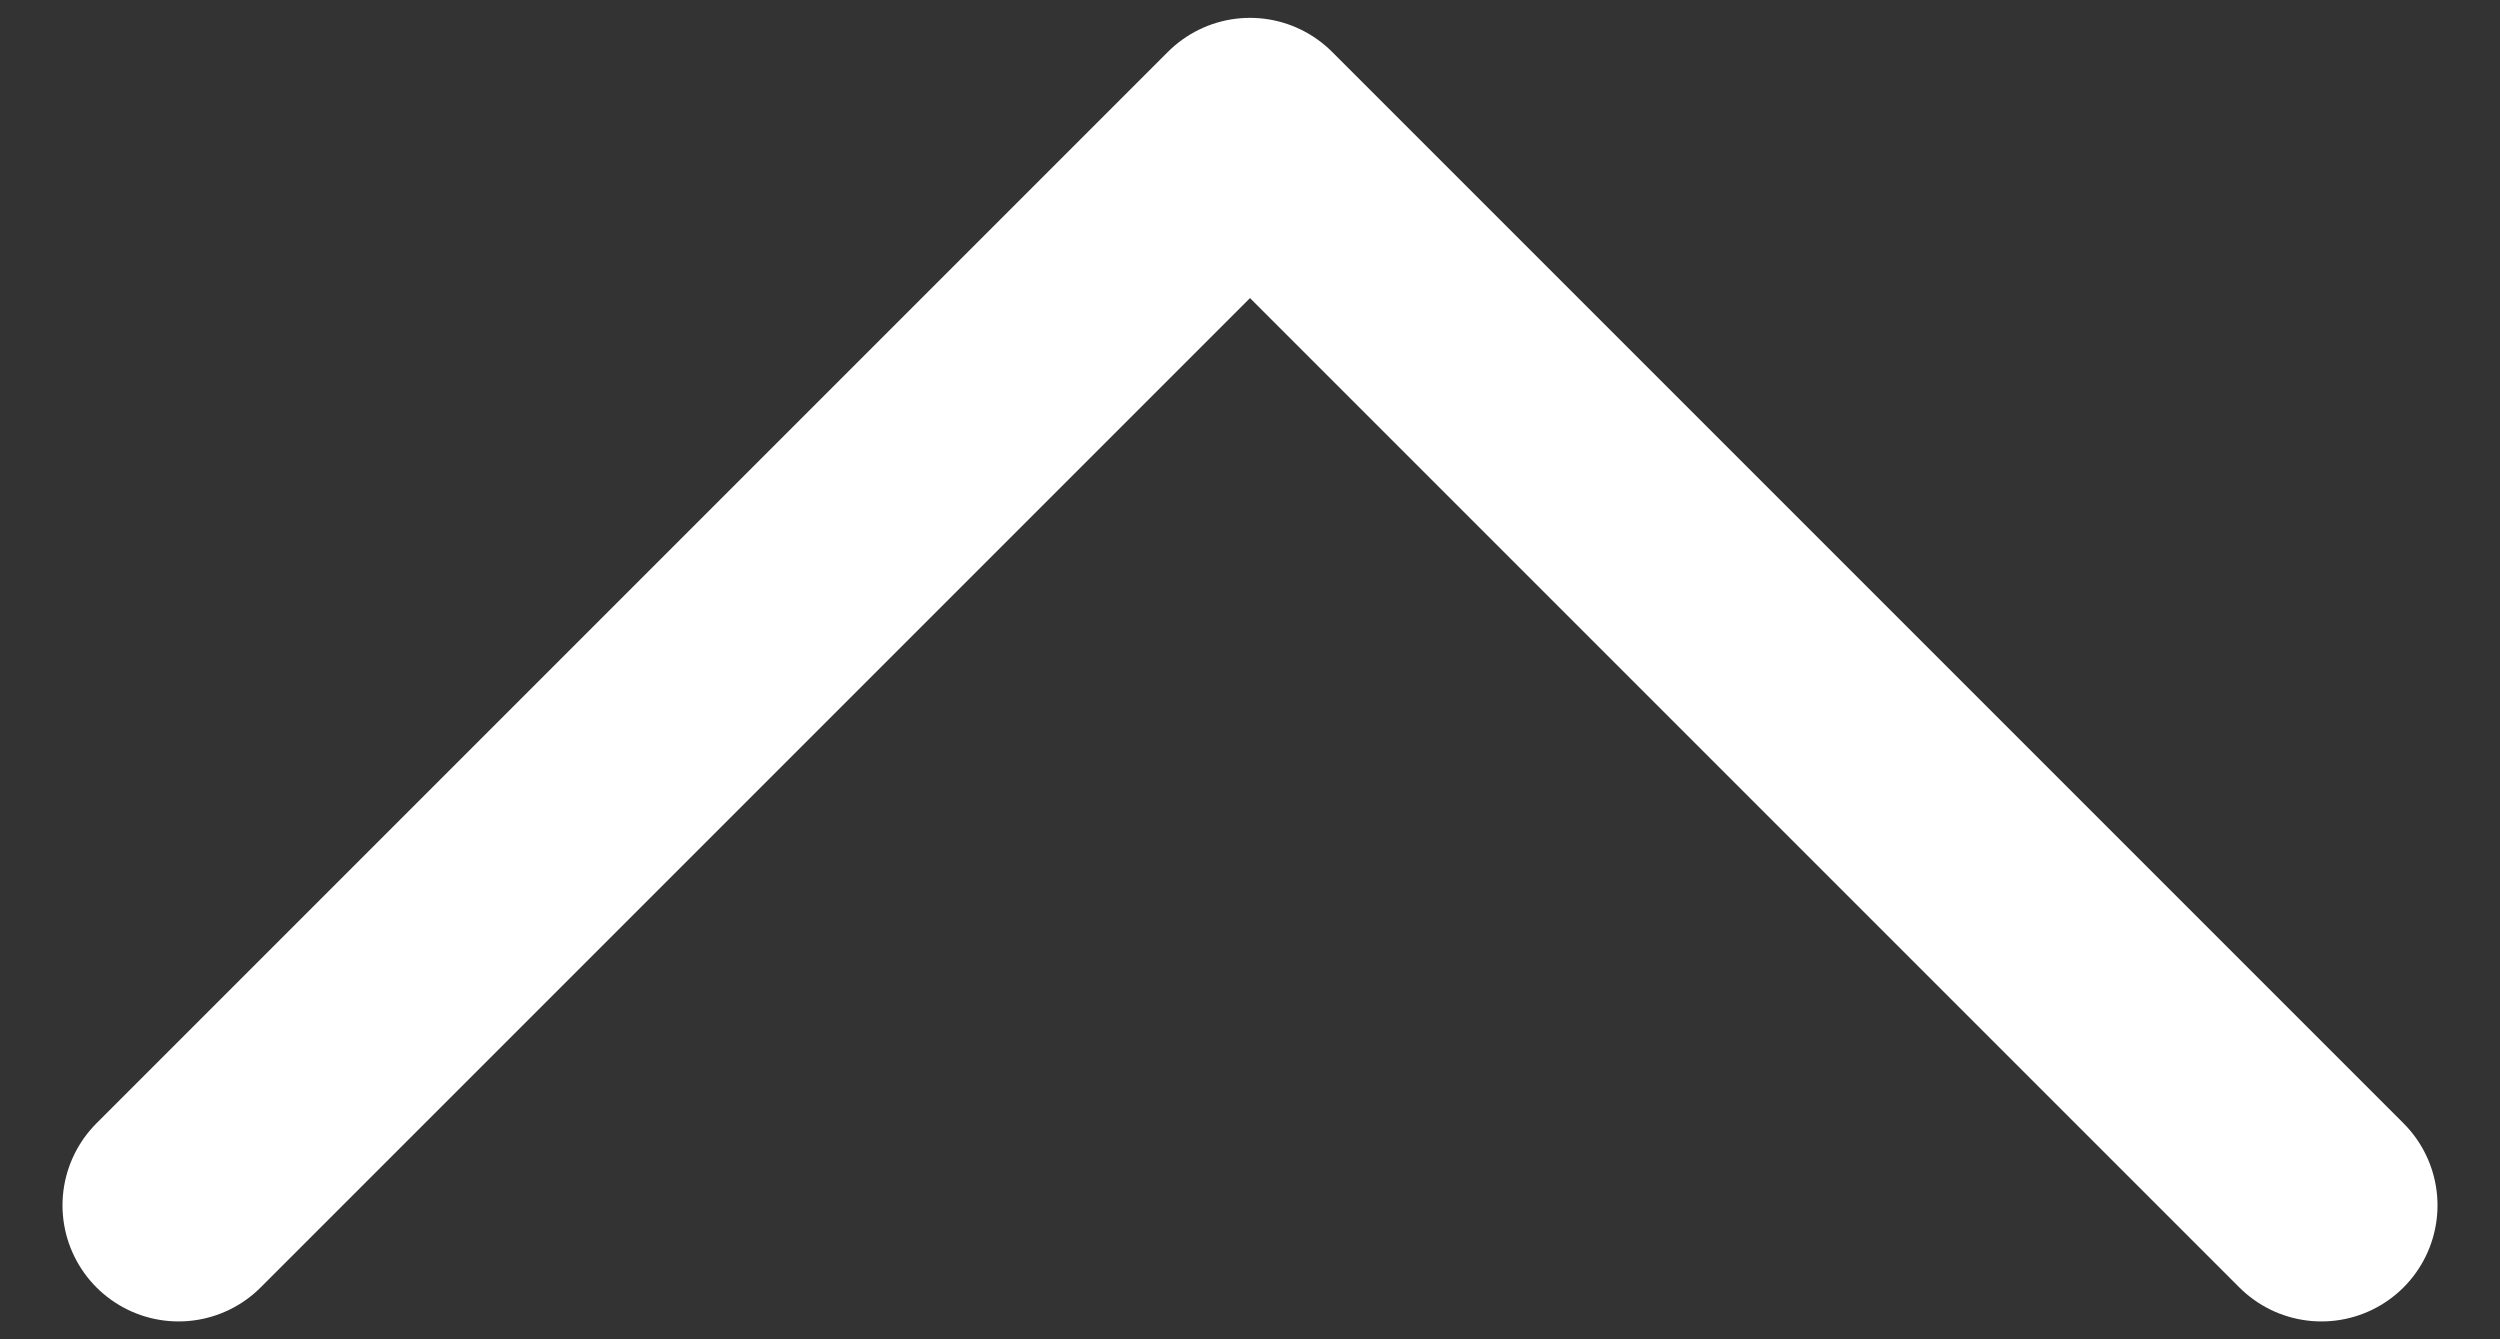 <svg width="28" height="15" viewBox="0 0 28 15" fill="none" xmlns="http://www.w3.org/2000/svg">
<rect x="0" y="0" width="28" height="15" fill="#333333" stroke="none"/>
<path d="M26 13.5L14 1.5L2 13.5" stroke="white" stroke-width="2.6" stroke-linecap="round" stroke-linejoin="round"/>
</svg>

